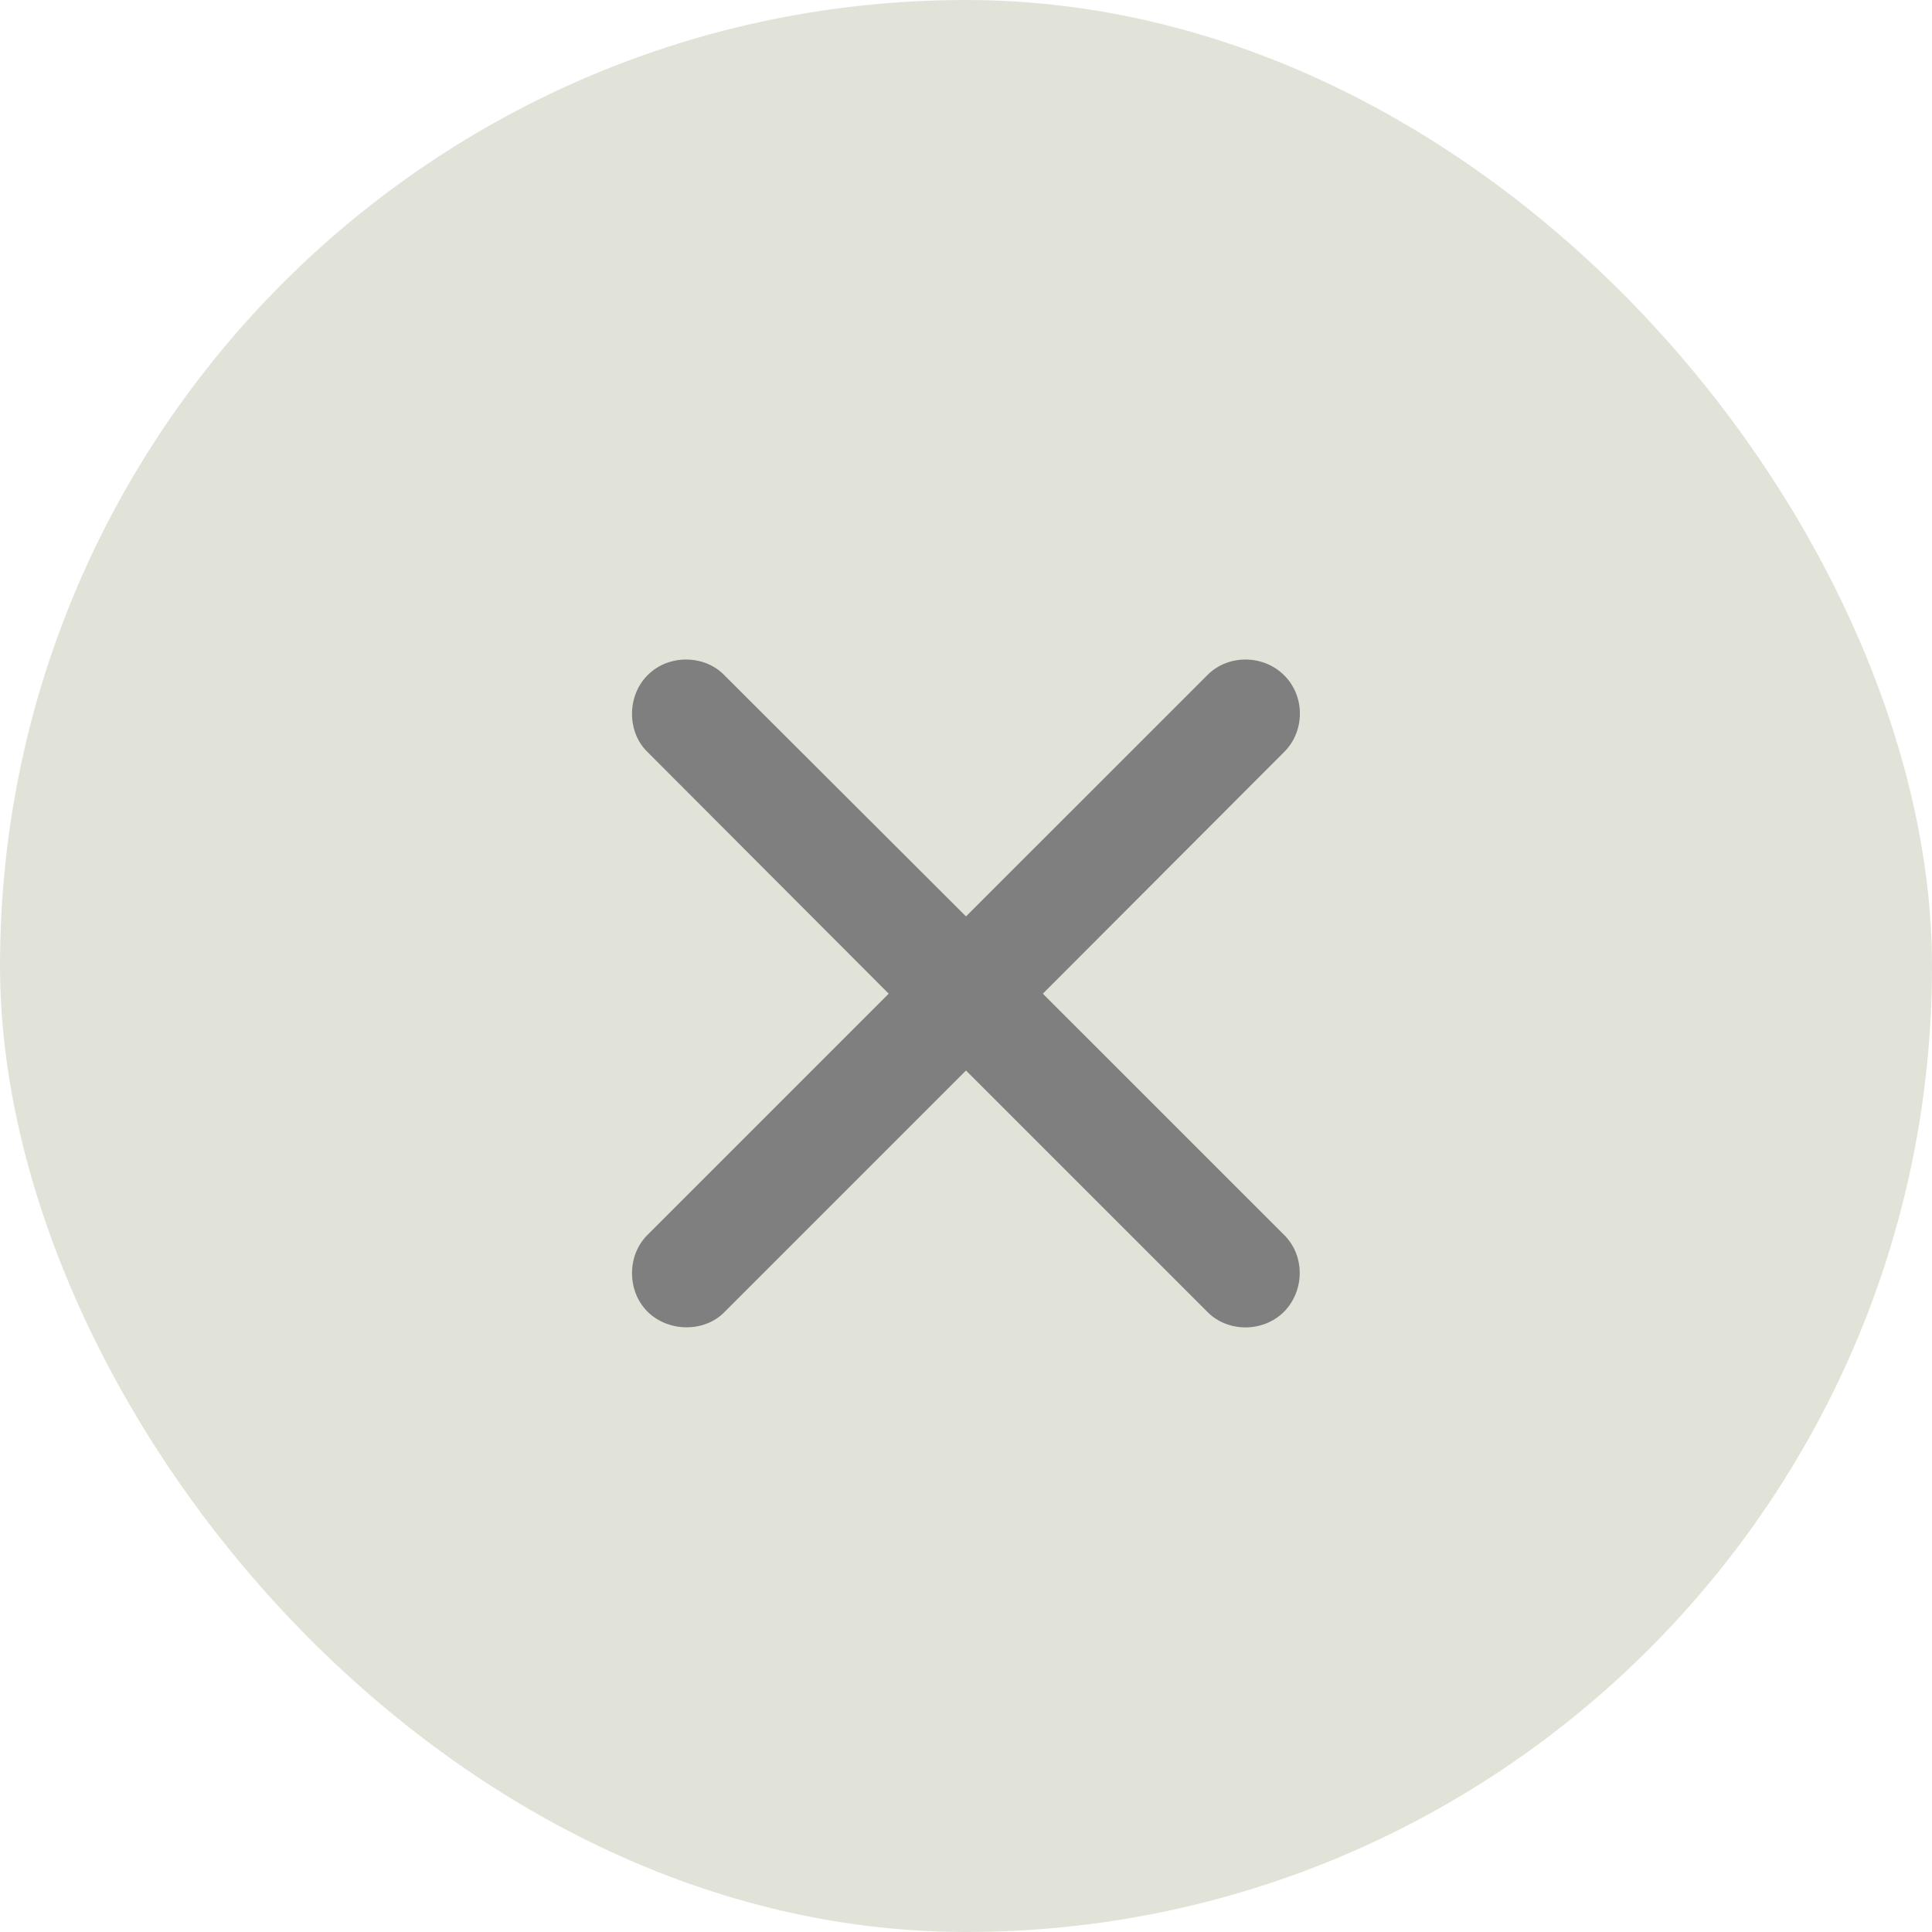<svg width="30" height="30" viewBox="0 0 30 30" fill="none" xmlns="http://www.w3.org/2000/svg">
<g filter="url(#filter0_b)">
<rect width="30" height="30" rx="15" fill="#E2E3D8"/>
<path d="M10.049 19.181C9.738 19.492 9.731 20.044 10.055 20.368C10.385 20.692 10.938 20.686 11.242 20.381L15 16.623L18.752 20.375C19.069 20.692 19.615 20.692 19.939 20.368C20.262 20.038 20.262 19.498 19.945 19.181L16.193 15.43L19.945 11.672C20.262 11.354 20.269 10.809 19.939 10.485C19.615 10.161 19.069 10.161 18.752 10.479L15 14.23L11.242 10.479C10.938 10.167 10.379 10.155 10.055 10.485C9.731 10.809 9.738 11.367 10.049 11.672L13.8 15.43L10.049 19.181Z" fill="#3C3C43" fill-opacity="0.6"/>
</g>
<defs>
<filter id="filter0_b" x="-54.366" y="-54.366" width="138.731" height="138.731" filterUnits="userSpaceOnUse" color-interpolation-filters="sRGB">
<feFlood flood-opacity="0" result="BackgroundImageFix"/>
<feGaussianBlur in="BackgroundImage" stdDeviation="27.183"/>
<feComposite in2="SourceAlpha" operator="in" result="effect1_backgroundBlur"/>
<feBlend mode="normal" in="SourceGraphic" in2="effect1_backgroundBlur" result="shape"/>
</filter>
</defs>
</svg>
